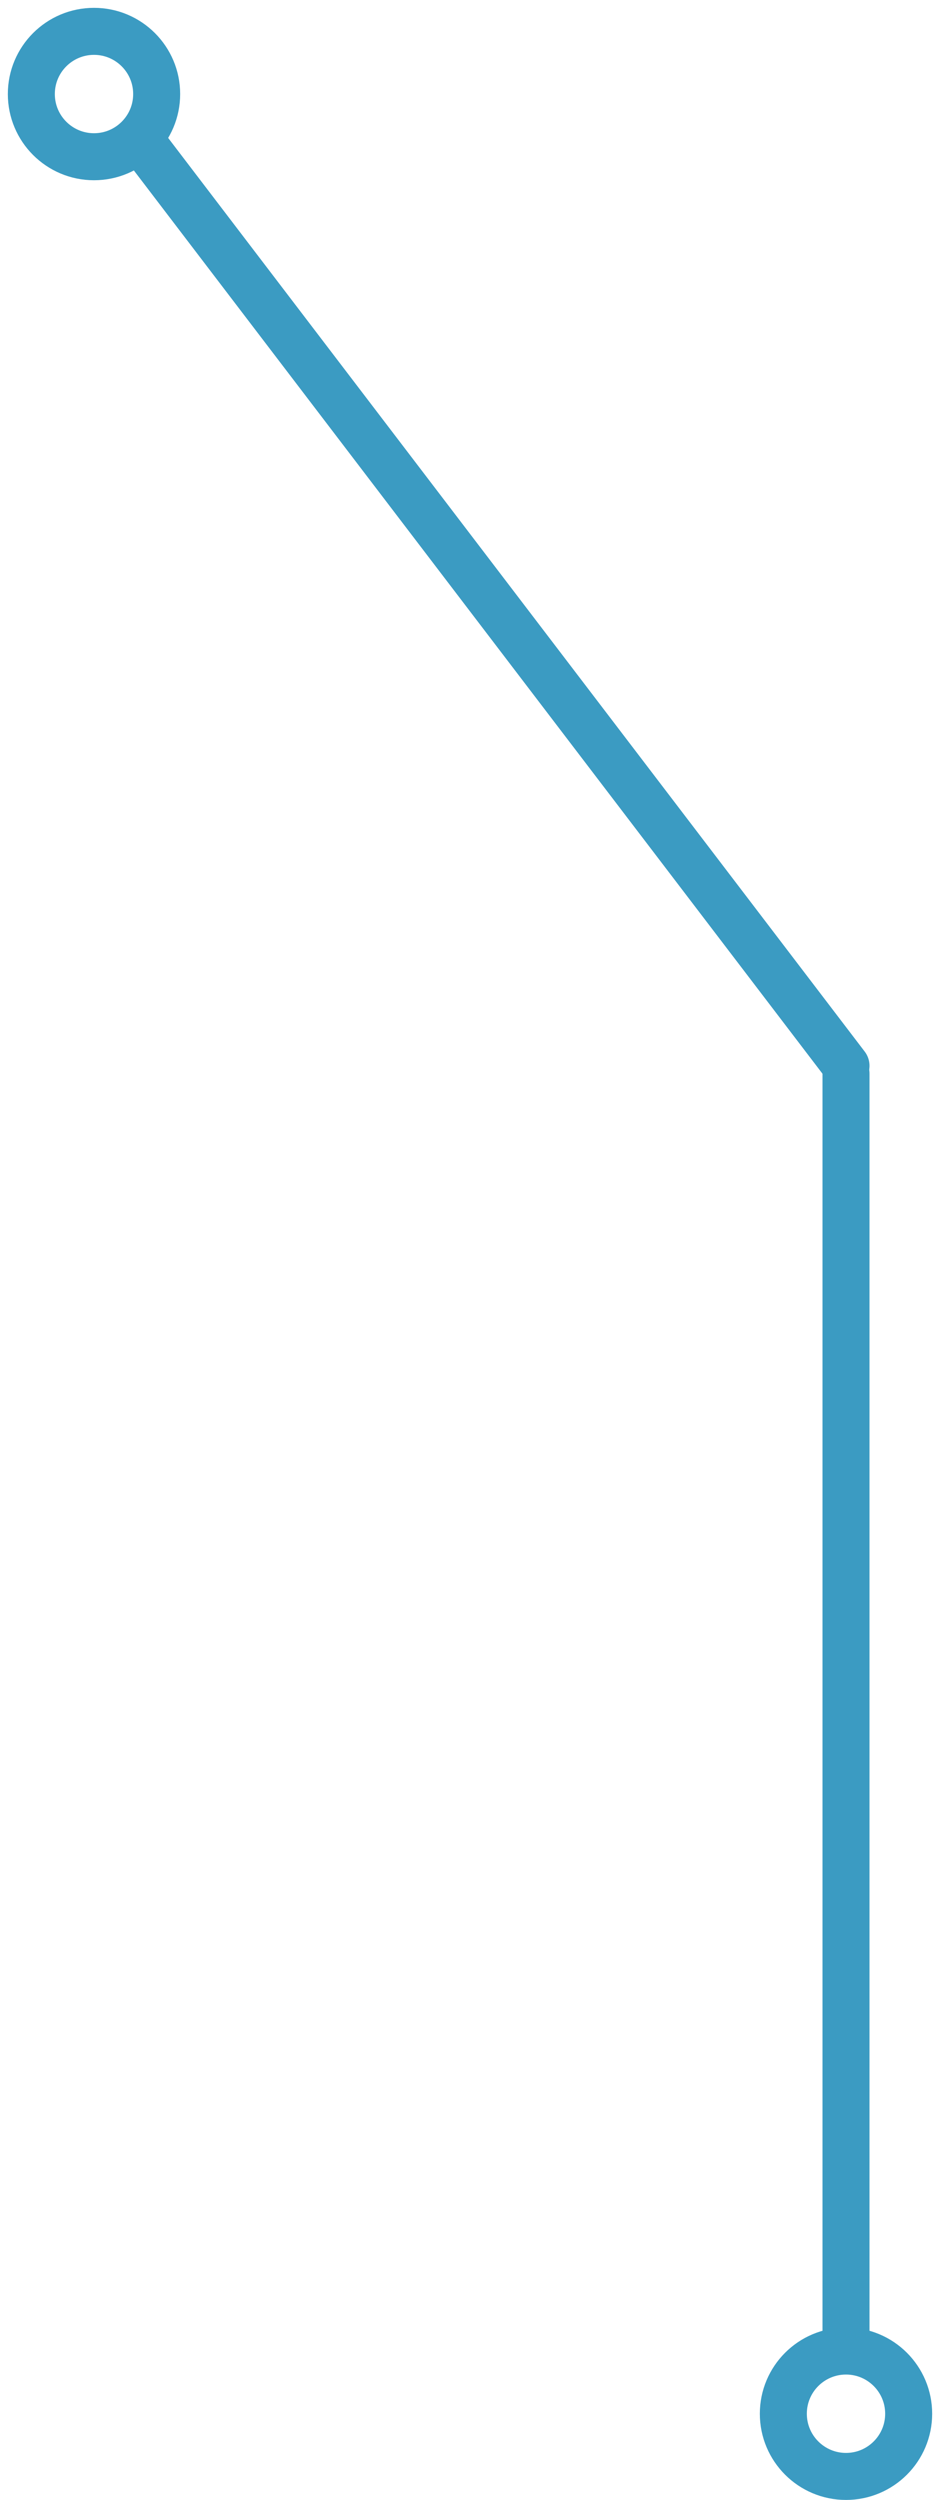 <?xml version="1.0" encoding="UTF-8"?>
<svg width="120px" height="319px" viewBox="0 0 120 319" version="1.1" xmlns="http://www.w3.org/2000/svg" xmlns:xlink="http://www.w3.org/1999/xlink">
    <!-- Generator: Sketch 51.2 (57519) - http://www.bohemiancoding.com/sketch -->
    <title>node-6</title>
    <desc>Created with Sketch.</desc>
    <defs></defs>
    <g id="node-6" stroke="none" stroke-width="1" fill="none" fill-rule="evenodd">
        <g id="Group-8" transform="translate(4, 4)" stroke="#3B9BC2" stroke-width="6">
            <path d="M104,133 L104,294" id="Line-3-Copy-22" stroke-linecap="round"></path>
            <path d="M14,14 L104,132" id="Line-3-Copy-31" stroke-linecap="round"></path>
            <circle id="Oval-Copy-26" cx="8" cy="8" r="8"></circle>
            <circle id="Oval-Copy-12" cx="104" cy="304" r="8"></circle>
        </g>
    </g>
</svg>